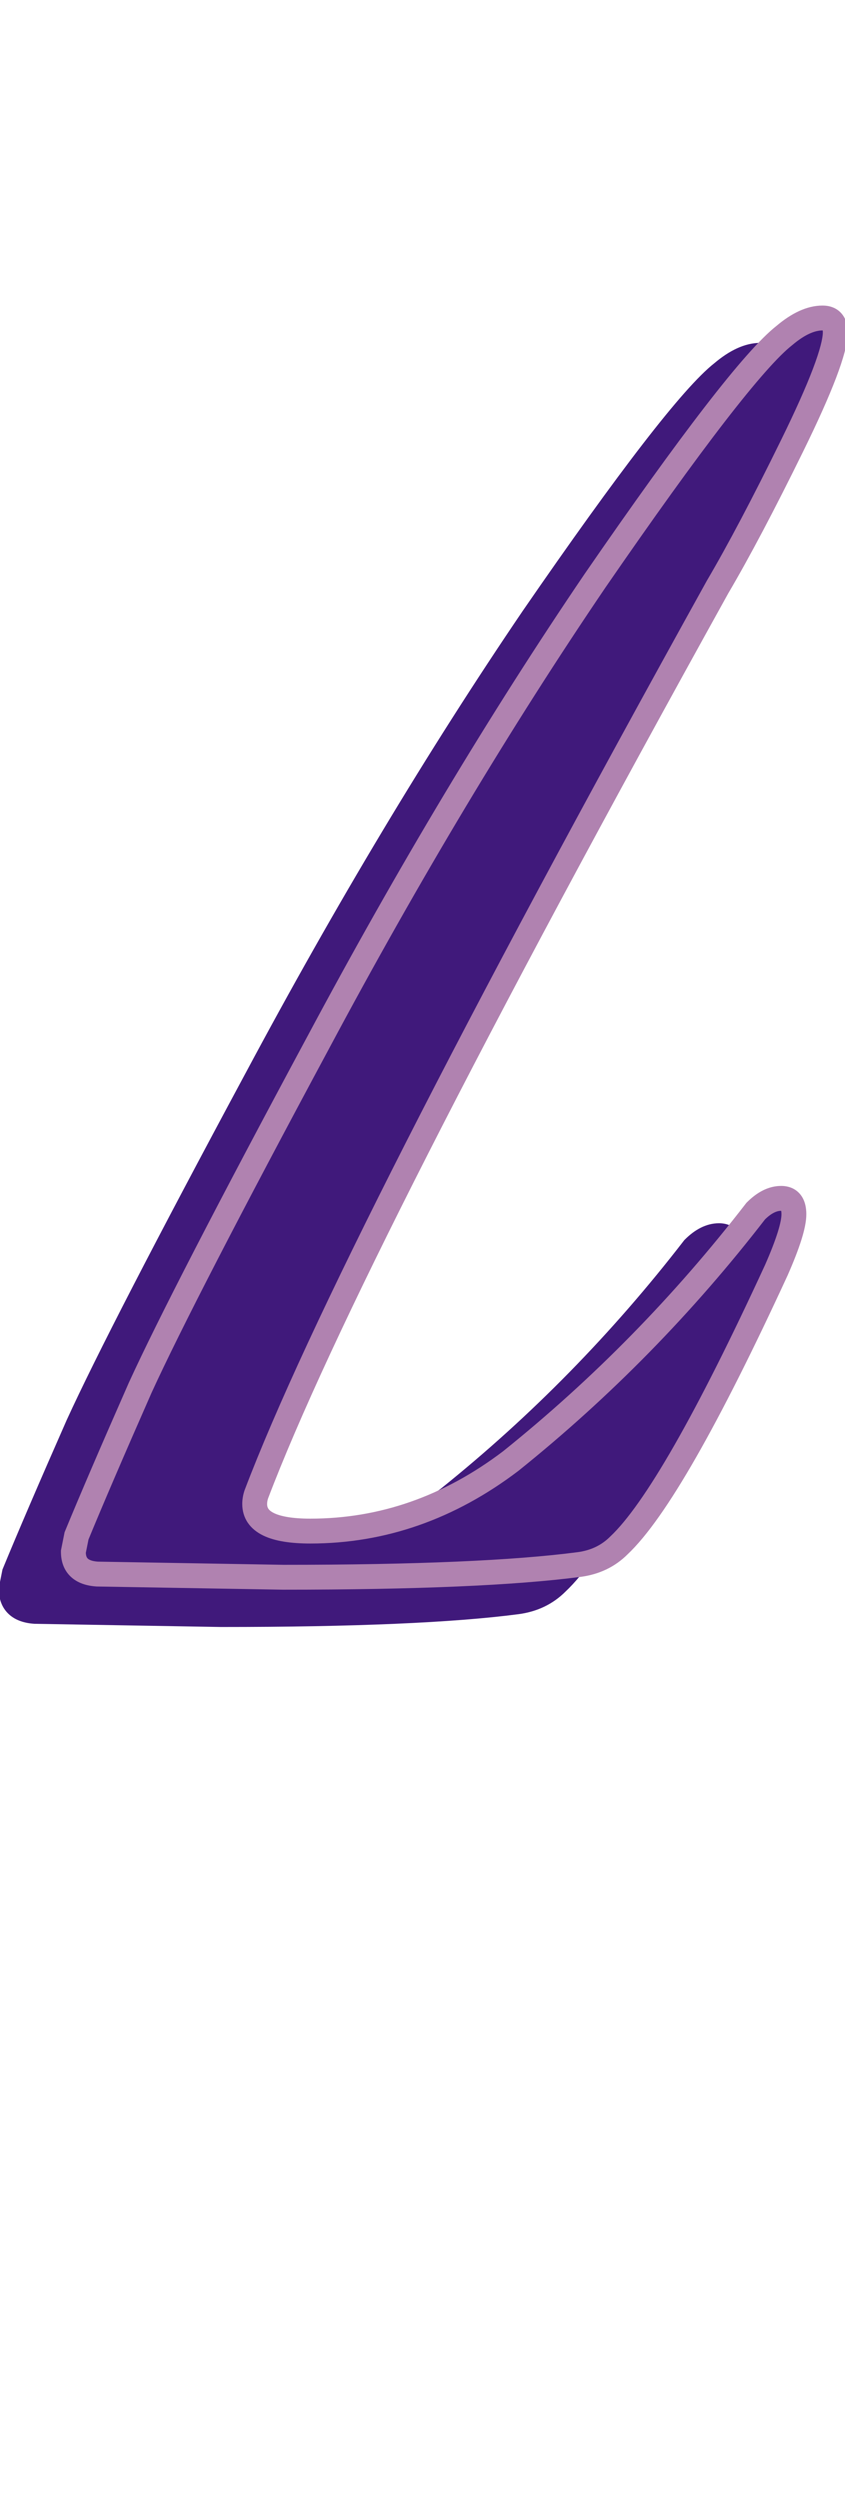 <svg width="68" height="201" viewBox="0 0 68 201" fill="none" xmlns="http://www.w3.org/2000/svg">
<path d="M44.808 127.256C43.955 128.109 42.888 128.621 41.608 128.792C36.403 129.475 28.467 129.816 17.8 129.816L2.824 129.56C1.544 129.475 0.904 128.877 0.904 127.768L1.16 126.488C2.355 123.587 4.061 119.619 6.28 114.584C8.584 109.549 13.363 100.291 20.616 86.808C27.869 73.24 35.293 60.867 42.888 49.688C50.653 38.424 55.731 31.853 58.12 29.976C59.229 29.037 60.253 28.568 61.192 28.568C61.875 28.568 62.216 28.952 62.216 29.72C62.216 31.085 61.064 34.115 58.76 38.808C56.456 43.501 54.451 47.299 52.744 50.2C32.861 86.04 20.488 110.36 15.624 123.16C15.539 123.416 15.496 123.672 15.496 123.928C15.496 125.379 16.989 126.104 19.976 126.104C25.779 126.104 31.155 124.227 36.104 120.472C43.443 114.584 50.013 107.885 55.816 100.376C56.499 99.693 57.181 99.352 57.864 99.352C58.547 99.352 58.888 99.779 58.888 100.632C58.888 101.485 58.419 102.979 57.48 105.112C51.933 117.144 47.709 124.525 44.808 127.256Z" fill="#40197B"/>
<path d="M44.808 127.256L44.123 126.528L44.112 126.538L44.101 126.549L44.808 127.256ZM41.608 128.792L41.738 129.784L41.74 129.783L41.608 128.792ZM17.8 129.816L17.783 130.816L17.791 130.816H17.8V129.816ZM2.824 129.56L2.757 130.558L2.782 130.559L2.807 130.56L2.824 129.56ZM0.904 127.768L-0.077 127.572L-0.096 127.669V127.768H0.904ZM1.16 126.488L0.235 126.107L0.198 126.197L0.179 126.292L1.16 126.488ZM6.28 114.584L5.371 114.168L5.365 114.181L6.28 114.584ZM20.616 86.808L21.497 87.282L21.498 87.279L20.616 86.808ZM42.888 49.688L42.065 49.12L42.061 49.126L42.888 49.688ZM58.12 29.976L58.738 30.762L58.752 30.751L58.766 30.739L58.12 29.976ZM52.744 50.2L51.882 49.693L51.876 49.704L51.87 49.715L52.744 50.2ZM15.624 123.16L14.689 122.805L14.682 122.824L14.675 122.844L15.624 123.16ZM36.104 120.472L36.708 121.269L36.719 121.26L36.73 121.252L36.104 120.472ZM55.816 100.376L55.109 99.669L55.064 99.714L55.025 99.765L55.816 100.376ZM57.48 105.112L58.388 105.531L58.392 105.523L58.395 105.515L57.48 105.112ZM44.101 126.549C43.414 127.236 42.554 127.657 41.476 127.801L41.74 129.783C43.222 129.586 44.495 128.983 45.515 127.963L44.101 126.549ZM41.478 127.8C36.34 128.474 28.458 128.816 17.8 128.816V130.816C28.475 130.816 36.465 130.475 41.738 129.784L41.478 127.8ZM17.817 128.816L2.841 128.56L2.807 130.56L17.783 130.816L17.817 128.816ZM2.891 128.562C2.377 128.528 2.155 128.4 2.066 128.317C2 128.255 1.904 128.124 1.904 127.768H-0.096C-0.096 128.521 0.128 129.244 0.702 129.779C1.253 130.294 1.991 130.507 2.757 130.558L2.891 128.562ZM1.885 127.964L2.141 126.684L0.179 126.292L-0.077 127.572L1.885 127.964ZM2.085 126.869C3.275 123.979 4.978 120.019 7.195 114.987L5.365 114.181C3.145 119.218 1.435 123.195 0.235 126.107L2.085 126.869ZM7.189 115C9.478 109.999 14.242 100.767 21.497 87.282L19.735 86.334C12.484 99.814 7.69 109.1 5.371 114.168L7.189 115ZM21.498 87.279C28.737 73.738 36.143 61.396 43.715 50.25L42.061 49.126C34.444 60.337 27.002 72.742 19.734 86.337L21.498 87.279ZM43.711 50.256C47.589 44.63 50.788 40.188 53.311 36.923C55.858 33.628 57.655 31.613 58.738 30.762L57.502 29.19C56.196 30.216 54.26 32.425 51.729 35.7C49.174 39.006 45.952 43.482 42.065 49.12L43.711 50.256ZM58.766 30.739C59.789 29.874 60.589 29.568 61.192 29.568V27.568C59.917 27.568 58.67 28.201 57.474 29.213L58.766 30.739ZM61.192 29.568C61.271 29.568 61.297 29.579 61.289 29.576C61.284 29.575 61.272 29.569 61.257 29.559C61.241 29.548 61.226 29.535 61.213 29.52C61.185 29.49 61.185 29.473 61.193 29.5C61.202 29.53 61.216 29.599 61.216 29.72H63.216C63.216 29.209 63.105 28.639 62.707 28.192C62.29 27.722 61.72 27.568 61.192 27.568V29.568ZM61.216 29.72C61.216 30.201 60.993 31.146 60.417 32.66C59.857 34.134 59.008 36.034 57.862 38.367L59.658 39.249C60.816 36.889 61.695 34.927 62.287 33.371C62.863 31.857 63.216 30.605 63.216 29.72H61.216ZM57.862 38.367C55.564 43.049 53.571 46.822 51.882 49.693L53.606 50.707C55.33 47.776 57.348 43.954 59.658 39.249L57.862 38.367ZM51.87 49.715C31.993 85.544 19.583 109.927 14.689 122.805L16.559 123.515C21.393 110.793 33.73 86.536 53.618 50.685L51.87 49.715ZM14.675 122.844C14.558 123.196 14.496 123.559 14.496 123.928H16.496C16.496 123.785 16.52 123.636 16.573 123.476L14.675 122.844ZM14.496 123.928C14.496 124.472 14.639 124.991 14.951 125.446C15.258 125.893 15.69 126.222 16.179 126.46C17.131 126.922 18.434 127.104 19.976 127.104V125.104C18.532 125.104 17.594 124.923 17.053 124.66C16.796 124.536 16.667 124.411 16.601 124.314C16.54 124.225 16.496 124.11 16.496 123.928H14.496ZM19.976 127.104C26.013 127.104 31.598 125.145 36.708 121.269L35.5 119.675C30.711 123.308 25.545 125.104 19.976 125.104V127.104ZM36.73 121.252C44.131 115.314 50.757 108.559 56.607 100.987L55.025 99.765C49.27 107.212 42.755 113.854 35.478 119.692L36.73 121.252ZM56.523 101.083C57.097 100.509 57.54 100.352 57.864 100.352V98.352C56.823 98.352 55.901 98.877 55.109 99.669L56.523 101.083ZM57.864 100.352C57.932 100.352 57.946 100.363 57.927 100.355C57.903 100.345 57.872 100.323 57.851 100.297C57.834 100.275 57.843 100.276 57.858 100.33C57.873 100.386 57.888 100.482 57.888 100.632H59.888C59.888 100.098 59.786 99.513 59.413 99.047C59.006 98.539 58.426 98.352 57.864 98.352V100.352ZM57.888 100.632C57.888 100.905 57.807 101.376 57.582 102.092C57.362 102.791 57.026 103.662 56.565 104.709L58.395 105.515C58.873 104.429 59.24 103.486 59.49 102.692C59.734 101.915 59.888 101.212 59.888 100.632H57.888ZM56.572 104.693C53.805 110.696 51.376 115.52 49.284 119.175C47.179 122.855 45.458 125.271 44.123 126.528L45.493 127.984C47.059 126.51 48.901 123.871 51.02 120.169C53.152 116.443 55.608 111.56 58.388 105.531L56.572 104.693Z" fill="#40197B"/>
<path d="M49.808 124.256C48.955 125.109 47.888 125.621 46.608 125.792C41.403 126.475 33.467 126.816 22.8 126.816L7.824 126.56C6.544 126.475 5.904 125.877 5.904 124.768L6.16 123.488C7.355 120.587 9.061 116.619 11.28 111.584C13.584 106.549 18.363 97.291 25.616 83.808C32.869 70.24 40.293 57.867 47.888 46.688C55.653 35.424 60.731 28.853 63.12 26.976C64.229 26.037 65.253 25.568 66.192 25.568C66.875 25.568 67.216 25.952 67.216 26.72C67.216 28.085 66.064 31.115 63.76 35.808C61.456 40.501 59.451 44.299 57.744 47.2C37.861 83.04 25.488 107.36 20.624 120.16C20.539 120.416 20.496 120.672 20.496 120.928C20.496 122.379 21.989 123.104 24.976 123.104C30.779 123.104 36.155 121.227 41.104 117.472C48.443 111.584 55.013 104.885 60.816 97.376C61.499 96.693 62.181 96.352 62.864 96.352C63.547 96.352 63.888 96.779 63.888 97.632C63.888 98.485 63.419 99.979 62.48 102.112C56.933 114.144 52.709 121.525 49.808 124.256Z" fill="#40197B"/>
<path d="M49.808 124.256L49.123 123.528L49.112 123.538L49.101 123.549L49.808 124.256ZM46.608 125.792L46.738 126.784L46.74 126.783L46.608 125.792ZM22.8 126.816L22.783 127.816L22.791 127.816H22.8V126.816ZM7.824 126.56L7.757 127.558L7.782 127.559L7.807 127.56L7.824 126.56ZM5.904 124.768L4.923 124.572L4.904 124.669V124.768H5.904ZM6.16 123.488L5.235 123.107L5.198 123.197L5.179 123.292L6.16 123.488ZM11.28 111.584L10.371 111.168L10.365 111.181L11.28 111.584ZM25.616 83.808L26.497 84.282L26.498 84.279L25.616 83.808ZM47.888 46.688L47.065 46.12L47.061 46.126L47.888 46.688ZM63.12 26.976L63.738 27.762L63.752 27.751L63.766 27.739L63.12 26.976ZM57.744 47.2L56.882 46.693L56.876 46.704L56.87 46.715L57.744 47.2ZM20.624 120.16L19.689 119.805L19.682 119.824L19.675 119.844L20.624 120.16ZM41.104 117.472L41.708 118.269L41.719 118.26L41.73 118.252L41.104 117.472ZM60.816 97.376L60.109 96.669L60.064 96.714L60.025 96.765L60.816 97.376ZM62.48 102.112L63.388 102.531L63.392 102.523L63.395 102.515L62.48 102.112ZM49.101 123.549C48.414 124.236 47.554 124.657 46.476 124.801L46.74 126.783C48.222 126.586 49.495 125.983 50.515 124.963L49.101 123.549ZM46.478 124.8C41.34 125.474 33.458 125.816 22.8 125.816V127.816C33.475 127.816 41.465 127.475 46.738 126.784L46.478 124.8ZM22.817 125.816L7.841 125.56L7.807 127.56L22.783 127.816L22.817 125.816ZM7.891 125.562C7.377 125.528 7.155 125.4 7.066 125.317C7 125.255 6.904 125.124 6.904 124.768H4.904C4.904 125.521 5.128 126.244 5.702 126.779C6.253 127.294 6.991 127.507 7.757 127.558L7.891 125.562ZM6.885 124.964L7.141 123.684L5.179 123.292L4.923 124.572L6.885 124.964ZM7.085 123.869C8.275 120.979 9.978 117.019 12.195 111.987L10.365 111.181C8.145 116.218 6.435 120.195 5.235 123.107L7.085 123.869ZM12.189 112C14.478 106.999 19.242 97.767 26.497 84.282L24.735 83.334C17.484 96.814 12.69 106.1 10.371 111.168L12.189 112ZM26.498 84.279C33.737 70.738 41.143 58.396 48.715 47.25L47.061 46.126C39.444 57.337 32.002 69.742 24.734 83.337L26.498 84.279ZM48.711 47.256C52.589 41.63 55.788 37.188 58.311 33.923C60.858 30.628 62.655 28.613 63.738 27.762L62.502 26.19C61.196 27.216 59.26 29.425 56.729 32.7C54.174 36.006 50.952 40.482 47.065 46.12L48.711 47.256ZM63.766 27.739C64.789 26.874 65.589 26.568 66.192 26.568V24.568C64.917 24.568 63.67 25.201 62.474 26.213L63.766 27.739ZM66.192 26.568C66.271 26.568 66.297 26.579 66.289 26.576C66.284 26.575 66.272 26.569 66.257 26.559C66.241 26.548 66.226 26.535 66.213 26.52C66.185 26.49 66.185 26.473 66.193 26.5C66.202 26.53 66.216 26.599 66.216 26.72H68.216C68.216 26.209 68.105 25.639 67.707 25.192C67.29 24.722 66.72 24.568 66.192 24.568V26.568ZM66.216 26.72C66.216 27.201 65.993 28.146 65.417 29.66C64.857 31.134 64.008 33.034 62.862 35.367L64.658 36.249C65.816 33.889 66.695 31.927 67.287 30.371C67.863 28.857 68.216 27.605 68.216 26.72H66.216ZM62.862 35.367C60.564 40.049 58.571 43.822 56.882 46.693L58.606 47.707C60.33 44.776 62.348 40.954 64.658 36.249L62.862 35.367ZM56.87 46.715C36.993 82.544 24.583 106.927 19.689 119.805L21.559 120.515C26.393 107.793 38.73 83.536 58.618 47.685L56.87 46.715ZM19.675 119.844C19.558 120.196 19.496 120.559 19.496 120.928H21.496C21.496 120.785 21.52 120.636 21.573 120.476L19.675 119.844ZM19.496 120.928C19.496 121.472 19.639 121.991 19.951 122.446C20.259 122.893 20.689 123.222 21.179 123.46C22.131 123.922 23.434 124.104 24.976 124.104V122.104C23.532 122.104 22.594 121.923 22.053 121.66C21.796 121.536 21.667 121.411 21.601 121.314C21.54 121.225 21.496 121.11 21.496 120.928H19.496ZM24.976 124.104C31.013 124.104 36.598 122.145 41.708 118.269L40.5 116.675C35.711 120.308 30.545 122.104 24.976 122.104V124.104ZM41.73 118.252C49.131 112.314 55.757 105.559 61.607 97.987L60.025 96.765C54.27 104.212 47.755 110.854 40.478 116.692L41.73 118.252ZM61.523 98.083C62.097 97.509 62.54 97.352 62.864 97.352V95.352C61.823 95.352 60.901 95.877 60.109 96.669L61.523 98.083ZM62.864 97.352C62.932 97.352 62.946 97.363 62.927 97.355C62.903 97.345 62.872 97.323 62.851 97.297C62.834 97.275 62.843 97.276 62.858 97.33C62.873 97.385 62.888 97.482 62.888 97.632H64.888C64.888 97.099 64.786 96.513 64.413 96.047C64.006 95.539 63.426 95.352 62.864 95.352V97.352ZM62.888 97.632C62.888 97.905 62.807 98.376 62.582 99.092C62.362 99.791 62.026 100.662 61.565 101.709L63.395 102.515C63.873 101.429 64.24 100.486 64.49 99.692C64.734 98.915 64.888 98.212 64.888 97.632H62.888ZM61.572 101.693C58.805 107.696 56.376 112.52 54.284 116.175C52.179 119.855 50.458 122.271 49.123 123.528L50.493 124.984C52.059 123.51 53.901 120.871 56.02 117.169C58.152 113.443 60.608 108.56 63.388 102.531L61.572 101.693Z" fill="#B082B0"/>
</svg>
